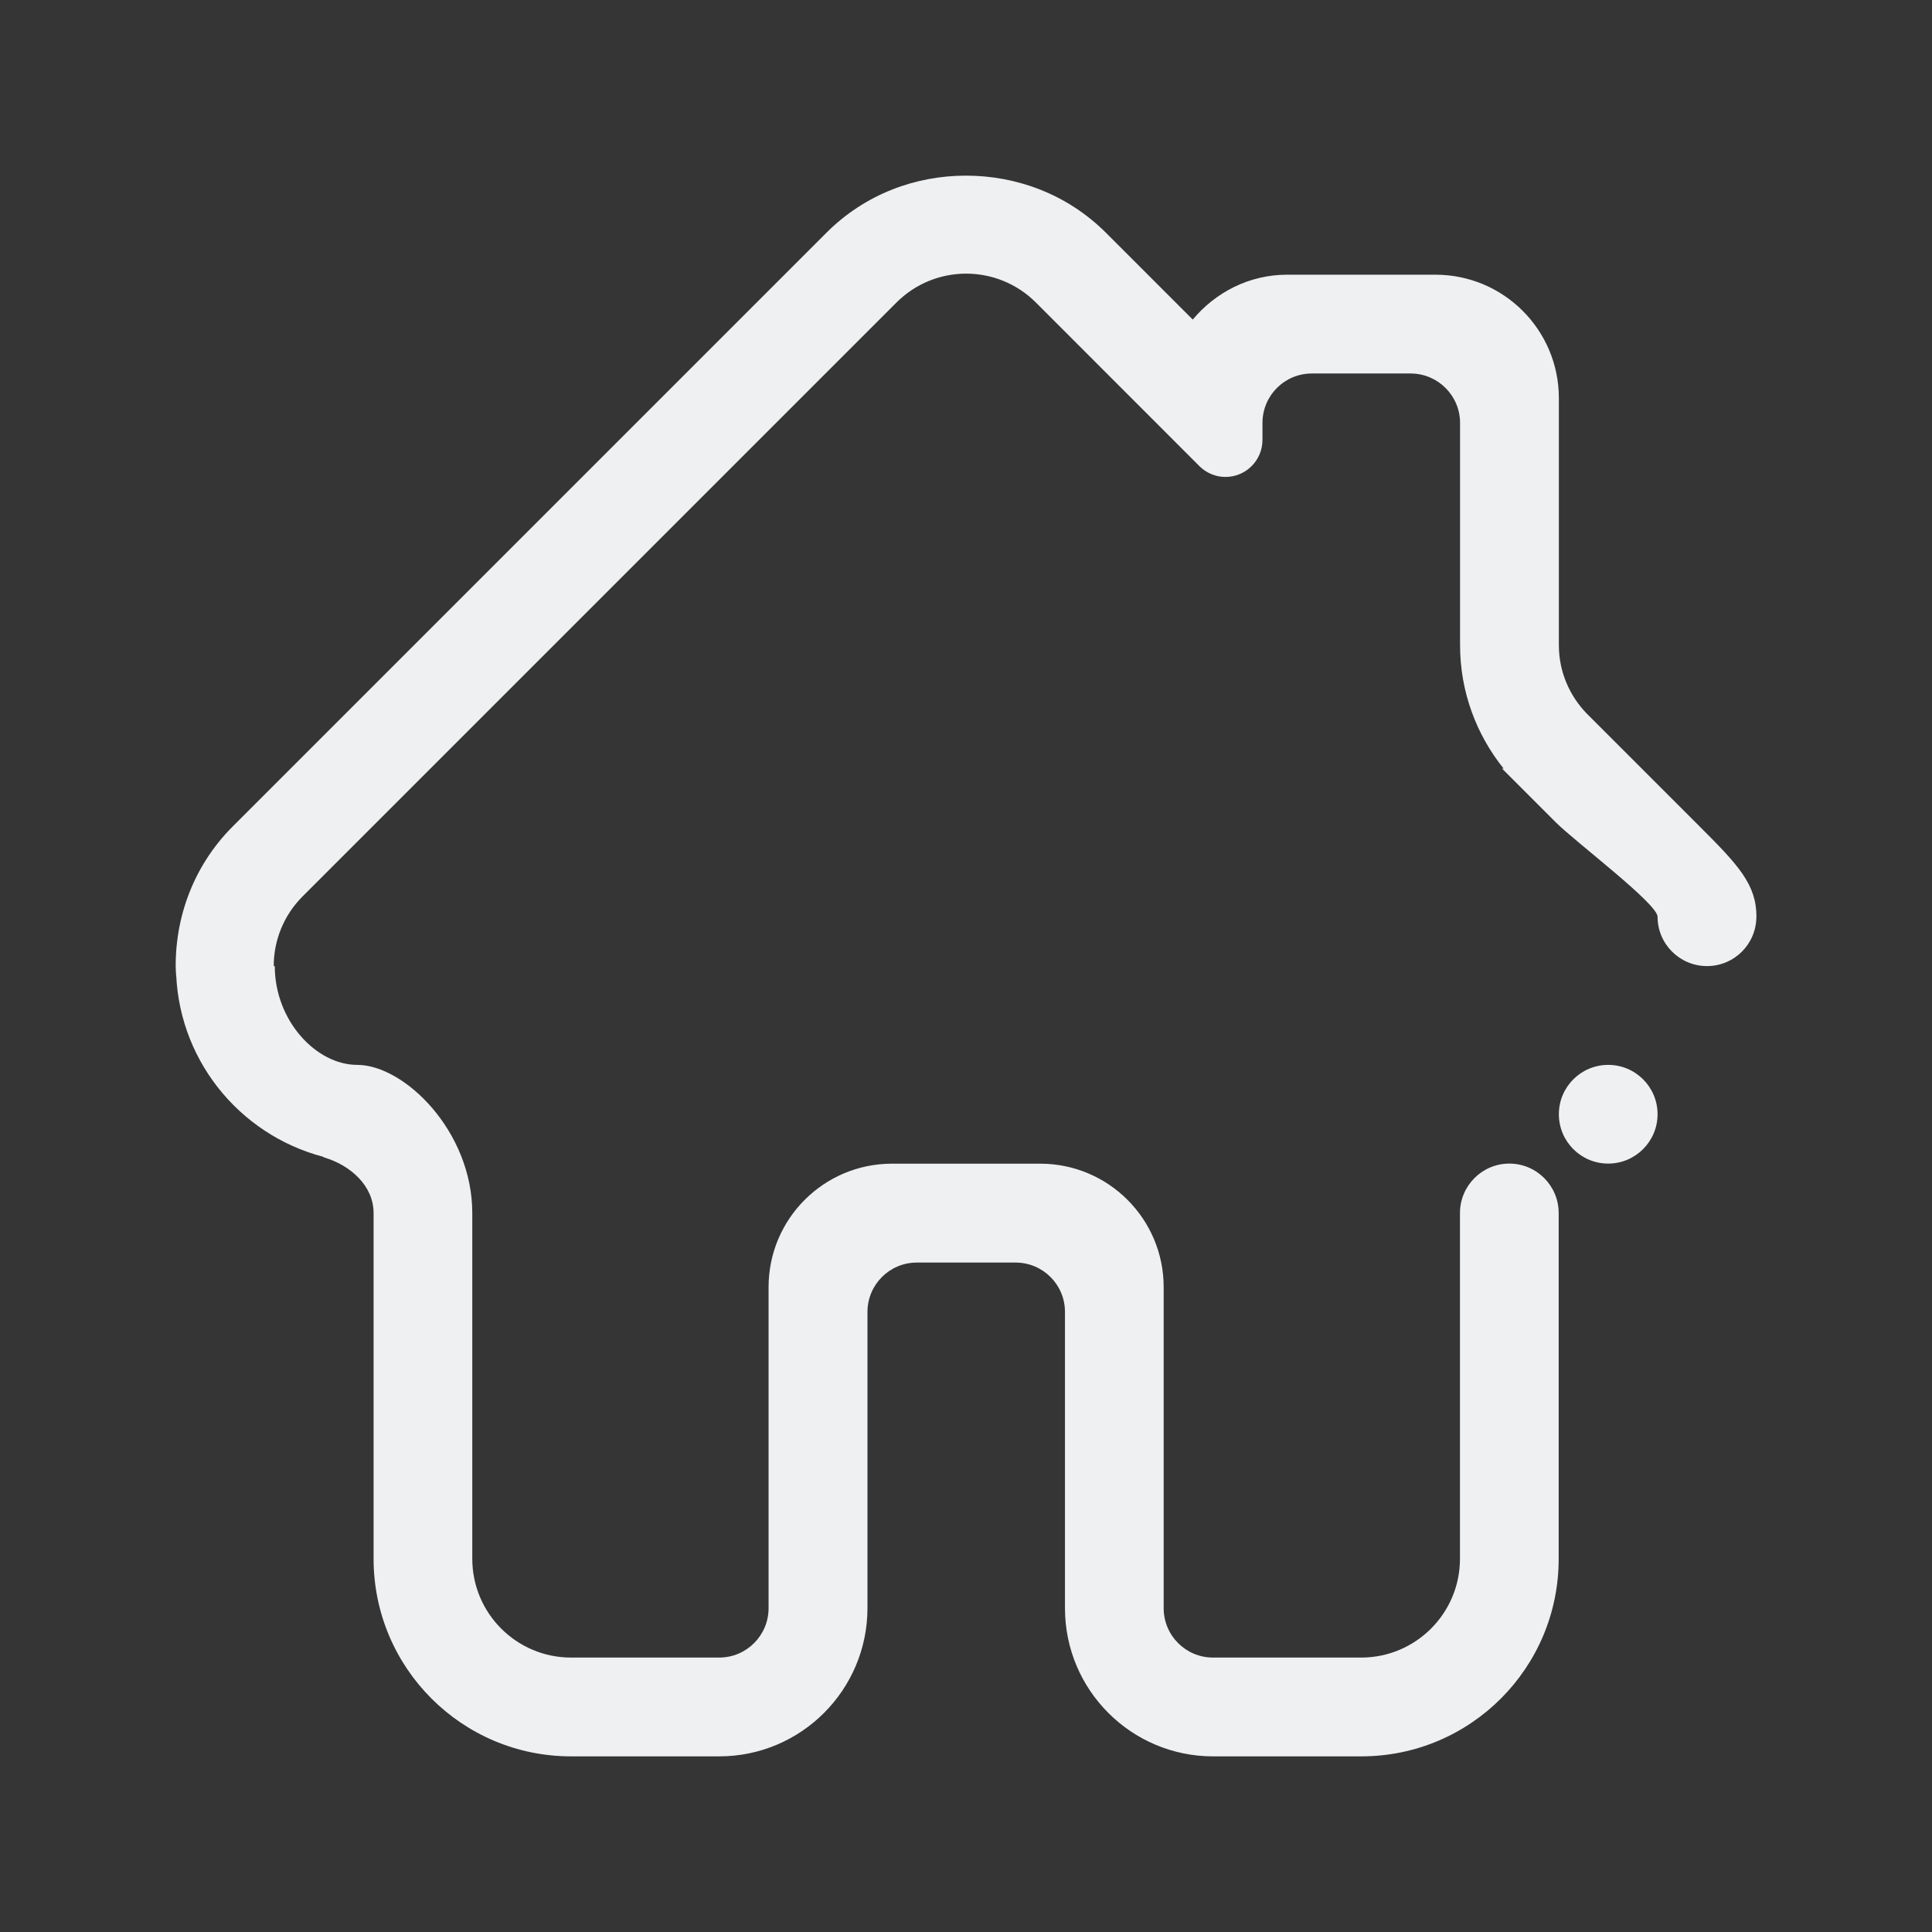 <?xml version="1.0" encoding="UTF-8" standalone="no"?>
<svg
   viewBox="0 0 22 22"
   id="svg"
   version="1.1"
   width="22"
   height="22"
   sodipodi:docname="go.svg"
   inkscape:version="1.1.2 (0a00cf5339, 2022-02-04)"
   xmlns:inkscape="http://www.inkscape.org/namespaces/inkscape"
   xmlns:sodipodi="http://sodipodi.sourceforge.net/DTD/sodipodi-0.dtd"
   xmlns="http://www.w3.org/2000/svg"
   xmlns:svg="http://www.w3.org/2000/svg"
   xmlns:rdf="http://www.w3.org/1999/02/22-rdf-syntax-ns#"
   xmlns:cc="http://creativecommons.org/ns#"
   xmlns:dc="http://purl.org/dc/elements/1.1/">
  <rect x="0" y="0" width="22" height="22" fill="#333333" stroke="none"/>
  <style
     id="current-color-scheme"
     type="text/css">.ColorScheme-Text { color:#d6dbf1; }
</style>
  <sodipodi:namedview
     pagecolor="#ffffff"
     bordercolor="#000000"
     borderopacity="1"
     objecttolerance="10"
     gridtolerance="10"
     guidetolerance="10"
     inkscape:pageopacity="0"
     inkscape:pageshadow="2"
     inkscape:window-width="1920"
     inkscape:window-height="1013"
     id="namedview21"
     showgrid="false"
     inkscape:zoom="5.3636365"
     inkscape:cx="65.347456"
     inkscape:cy="1.7711864"
     inkscape:window-x="0"
     inkscape:window-y="0"
     inkscape:window-maximized="1"
     inkscape:current-layer="svg"
     inkscape:document-rotation="0"
     inkscape:pagecheckerboard="0"
     inkscape:lockguides="false"
     inkscape:showpageshadow="false">
    <inkscape:grid
       type="xygrid"
       id="grid853"
       originx="0"
       originy="0" />
  </sodipodi:namedview>
  <defs
     id="defs81">
    <style
       id="style5"
       type="text/css" />
  </defs>
  <g
     id="go-down"
     transform="matrix(0.917,0,0,0.917,-30.083,0)"
     style="fill:#d6dbf1;fill-opacity:1">
    <rect
       style="opacity:0.01;fill:#d6dbf1;fill-opacity:1;stroke:none"
       id="rect3098"
       width="24"
       height="24"
       x="155"
       y="0" />
    <path
       id="rect4176-9"
       d="M 157.884,7.028 157,7.912 164.656,15.568 167,17.912 169.344,15.568 177,7.912 176.116,7.028 168.46,14.684 167,16.144 165.54,14.684 Z"
       style="stroke:none;fill-opacity:1;fill:#eff0f1"
       class="ColorScheme-Text" />
  </g>
  <g
     id="go-next"
     transform="matrix(0.917,0,0,0.917,-17.333,0)"
     style="fill:#d6dbf1;fill-opacity:1">
    <rect
       style="opacity:0.01;fill:#d6dbf1;fill-opacity:1;stroke:none"
       id="rect3094"
       width="24"
       height="24"
       x="80"
       y="0" />
    <path
       id="rect4176-6"
       d="m 88.949,1.949 -0.888,0.888 7.695,7.695 1.467,1.467 -1.467,1.467 -7.695,7.695 0.888,0.888 7.695,-7.695 L 99,12 96.644,9.644 Z"
       style="stroke:none;fill-opacity:1;fill:#eff0f1"
       class="ColorScheme-Text" />
  </g>
  <g
     id="go-previous"
     transform="matrix(0.917,0,0,0.917,-8.667,0)"
     style="fill:#d6dbf1;fill-opacity:1">
    <rect
       y="0"
       x="40"
       height="24"
       width="24"
       id="rect3092"
       style="opacity:0.01;fill:#d6dbf1;fill-opacity:1;stroke:none" />
    <path
       id="rect4176-31"
       d="m 56.088,2 -7.656,7.656 -2.344,2.344 2.344,2.344 7.656,7.656 0.884,-0.884 L 49.316,13.46 47.856,12 49.316,10.54 56.972,2.884 Z"
       style="stroke:none;fill-opacity:1;fill:#eff0f1"
       class="ColorScheme-Text " />
  </g>
  <g
     id="go-up"
     transform="matrix(0.917,0,0,0.917,-21.417,0)"
     style="fill:#d6dbf1;fill-opacity:1">
    <rect
       y="0"
       x="115"
       height="24"
       width="24"
       id="rect3096"
       style="opacity:0.01;fill:#d6dbf1;fill-opacity:1;stroke:none" />
    <path
       id="rect4176-2"
       d="M 117.884,16.912 117,16.028 124.656,8.372 127,6.028 l 2.344,2.344 7.656,7.656 -0.884,0.884 -7.656,-7.656 -1.46,-1.46 -1.46,1.46 z"
       style="stroke:none;fill-opacity:1;fill:#eff0f1"
       class="ColorScheme-Text" />
  </g>
  <g
     id="go-home">
    <rect
       y="0"
       x="0"
       height="22"
       width="22"
       id="rect2996"
       style="opacity:0.01;fill:#d6dbf1;fill-opacity:1;stroke:none;stroke-width:0.917" />
    <path
       fill-rule="evenodd"
       clip-rule="evenodd"
       d="m 20,10.439 c 0,0.311 -0.252,0.562 -0.562,0.562 -0.311,0 -0.563,-0.252 -0.563,-0.562 0,-0.149 -0.938,-0.853 -1.161,-1.077 L 17.104,8.752 h 0.018 C 16.813,8.367 16.626,7.879 16.626,7.346 V 4.816 c 0,-0.311 -0.253,-0.563 -0.563,-0.563 H 14.938 c -0.311,0 -0.562,0.252 -0.562,0.563 v 0.193 c 0,0.233 -0.188,0.422 -0.422,0.422 -0.114,0 -0.216,-0.046 -0.292,-0.119 L 11.797,3.446 c -0.439,-0.44 -1.151,-0.44 -1.59,0 l -6.76,6.76 c -0.22,0.22 -0.33,0.507 -0.33,0.795 h 0.012 c 0,0.621 0.471,1.125 0.939,1.125 0.536,0 1.31,0.755 1.31,1.687 v 3.937 c 0,0.621 0.504,1.125 1.125,1.125 h 1.687 c 0.31,0 0.562,-0.252 0.562,-0.562 v -3.656 c 0,-0.777 0.629,-1.406 1.406,-1.406 h 1.687 c 0.777,0 1.406,0.63 1.406,1.406 v 3.656 c 0,0.311 0.252,0.562 0.562,0.562 h 1.687 c 0.621,0 1.125,-0.504 1.125,-1.125 v -3.937 c 0,-0.31 0.252,-0.563 0.562,-0.563 0.311,0 0.562,0.253 0.562,0.563 v 3.937 C 17.75,18.993 16.744,20 15.501,20 h -1.687 c -0.932,0 -1.687,-0.756 -1.687,-1.687 v -3.374 c 0,-0.311 -0.252,-0.562 -0.562,-0.562 h -1.125 c -0.311,0 -0.562,0.252 -0.562,0.562 v 3.374 C 9.877,19.244 9.122,20 8.19,20 h -1.687 c -1.242,0 -2.249,-1.007 -2.249,-2.25 v -3.937 c 0,-0.31 -0.262,-0.543 -0.562,-0.633 -0.006,-0.002 -0.009,-0.005 -0.014,-0.008 -0.963,-0.254 -1.674,-1.129 -1.674,-2.172 v 0.125 c -0.034,-0.617 0.176,-1.244 0.647,-1.715 L 9.411,2.65 C 9.85,2.211 10.424,2 11,2 c 0.576,0 1.153,0.211 1.593,0.65 l 0.989,0.989 C 13.84,3.33 14.223,3.128 14.658,3.128 h 1.687 c 0.777,0 1.406,0.629 1.406,1.406 v 2.812 c 0,0.303 0.121,0.576 0.316,0.778 l 1.287,1.287 c 0.442,0.441 0.647,0.661 0.647,1.028 z m -1.687,1.687 c 0.311,0 0.562,0.252 0.562,0.562 0,0.31 -0.252,0.562 -0.562,0.562 -0.311,0 -0.562,-0.252 -0.562,-0.562 0,-0.311 0.252,-0.562 0.562,-0.562 z"
       id="path2-3"
       style="stroke-width:0.035;fill:#eff0f1;fill-opacity:1" />
  </g>
</svg>
